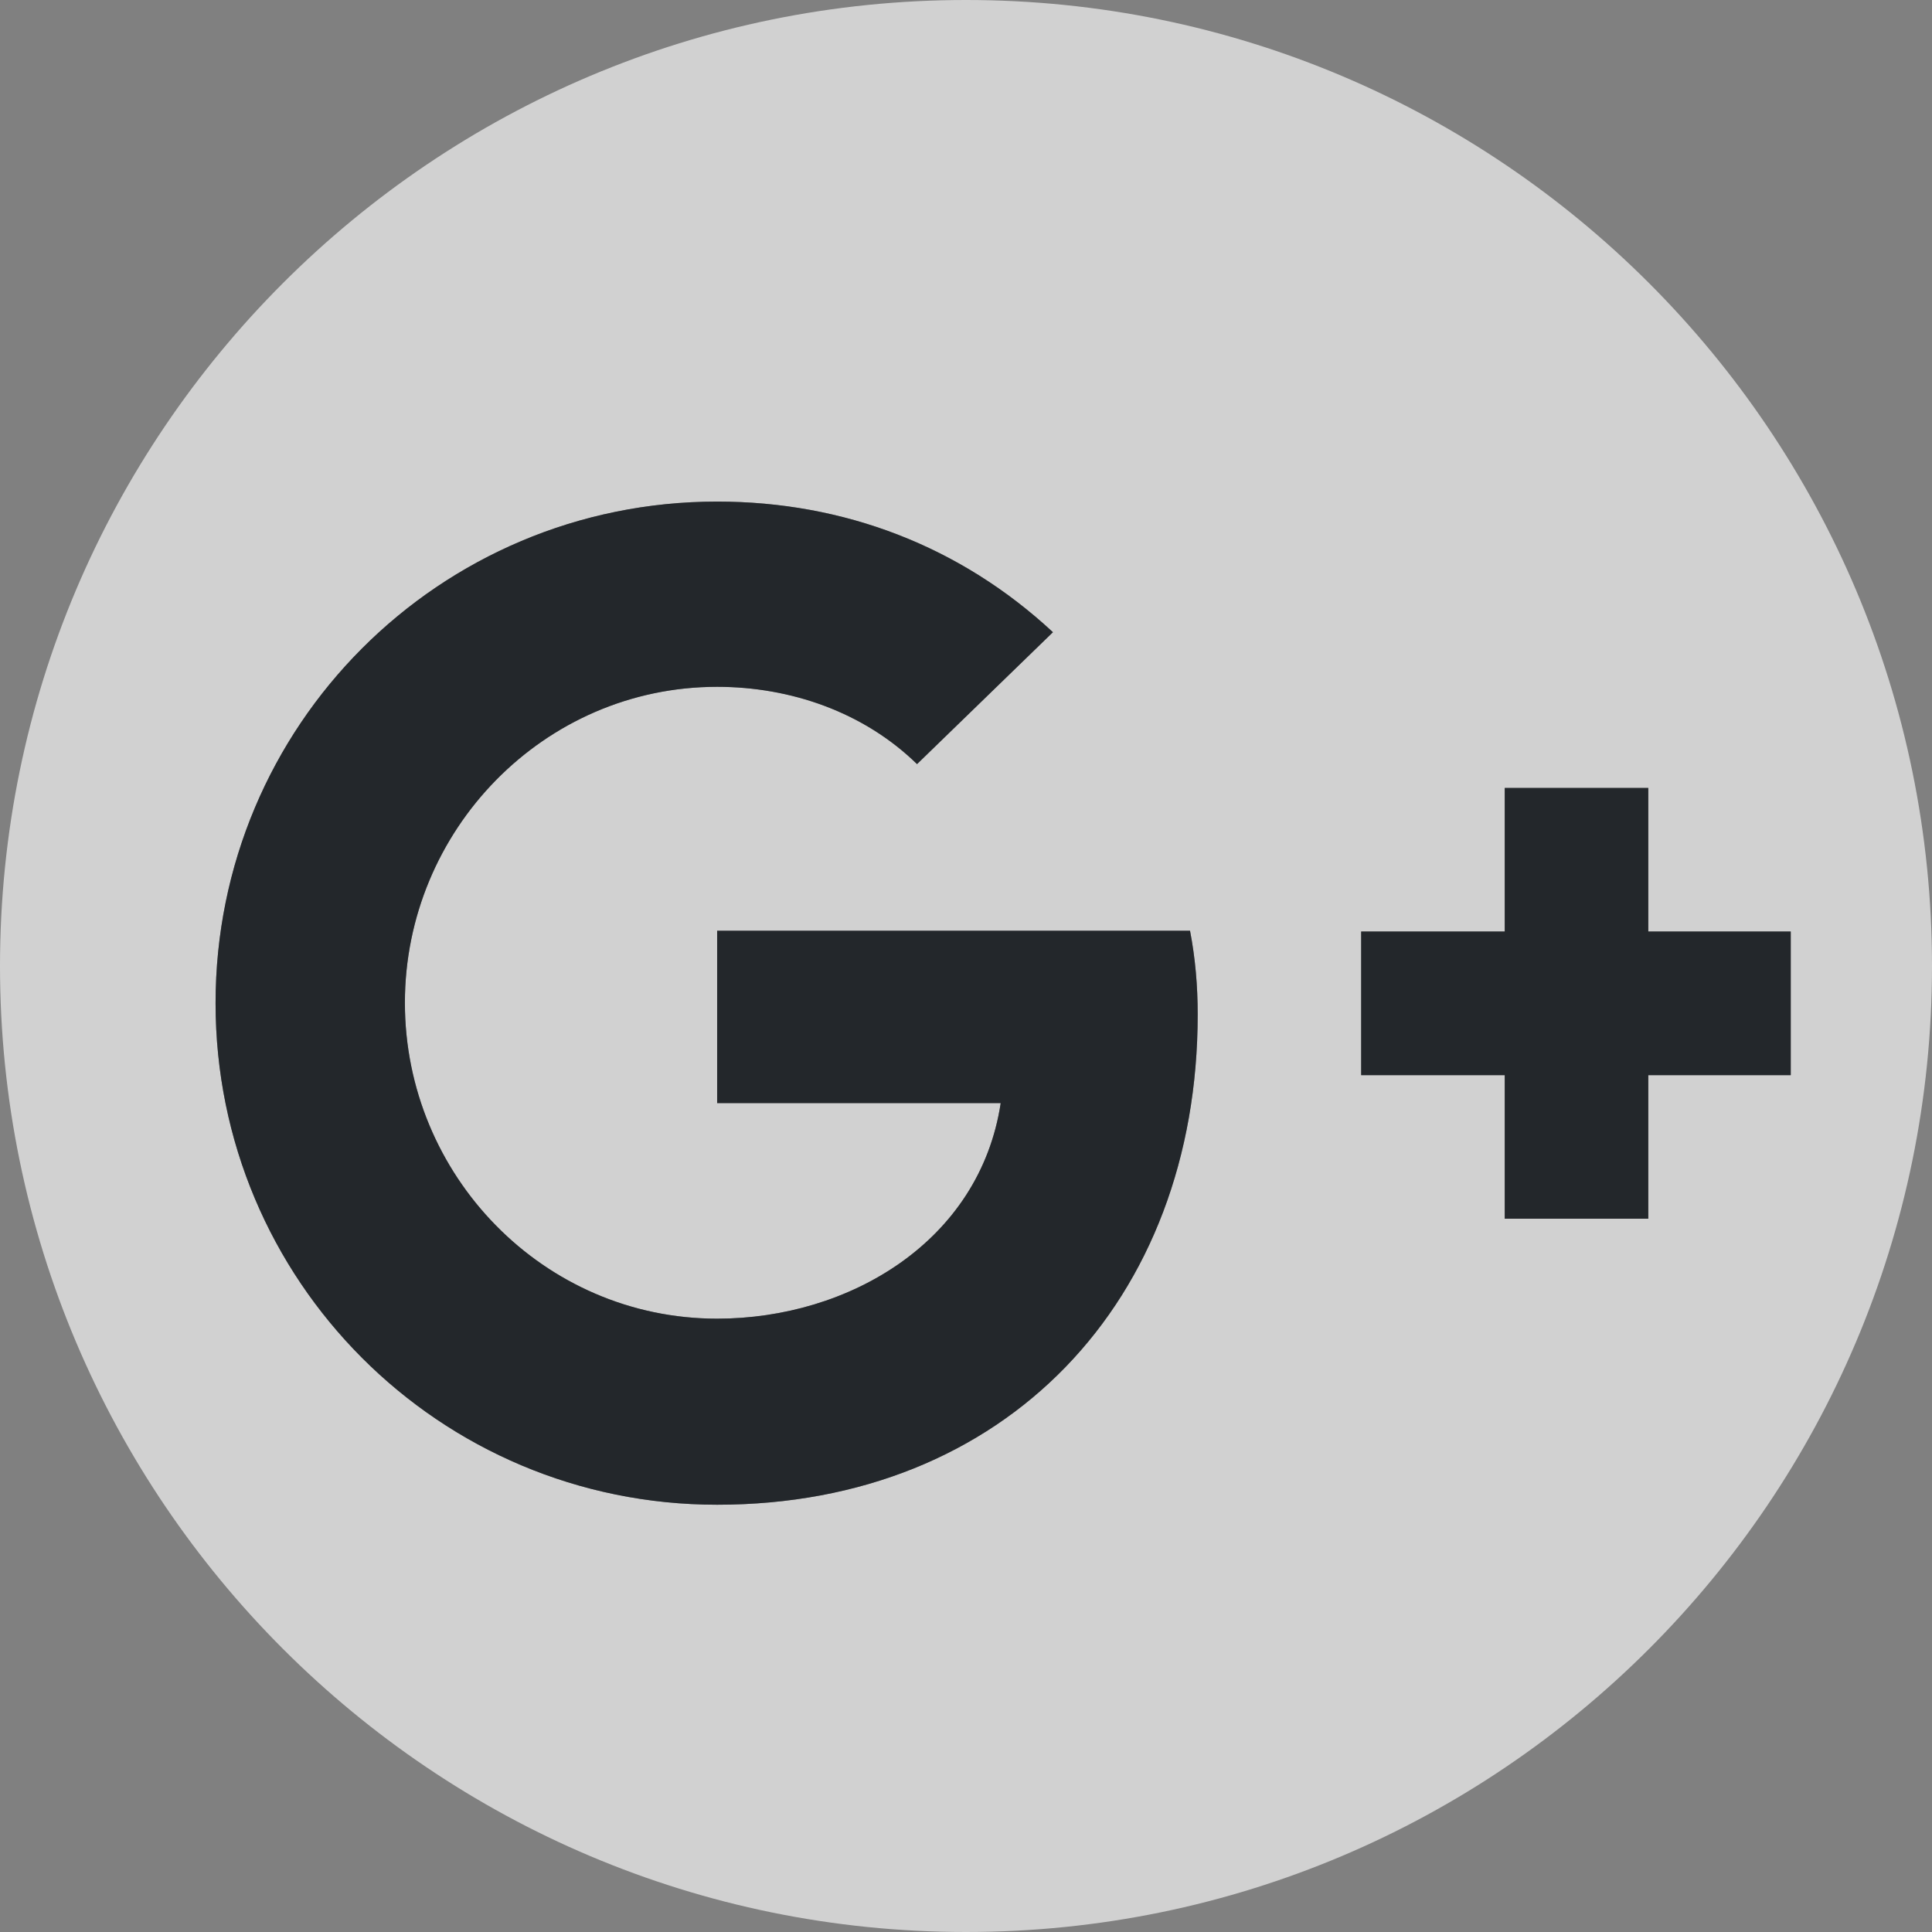 <?xml version="1.0" encoding="UTF-8"?>
<svg width="26px" height="26px" viewBox="0 0 26 26" version="1.1" xmlns="http://www.w3.org/2000/svg" xmlns:xlink="http://www.w3.org/1999/xlink">
    <rect x="0" y="0" width="26" height="26" fill="#808080" stroke="none"/>
    <!-- Generator: sketchtool 55.2 (78181) - https://sketchapp.com -->
    <title>E6D533CE-13BF-46E5-8219-7375A107A4C7@1.5x</title>
    <desc>Created with sketchtool.</desc>
    <g id="Page-1" stroke="none" stroke-width="1" fill="none" fill-rule="evenodd">
        <g id="HOME-" transform="translate(-1207, -1470)" fill-rule="nonzero">
            <g id="Bottom-filler" transform="translate(0, 1432)">
                <g id="Group-3" transform="translate(1161, 38)">
                    <g id="google-plus" transform="translate(46, 0)">
                        <path d="M13,0 C5.824,0 0,5.824 0,13 C0,20.176 5.824,26 13,26 C20.176,26 26,20.176 26,13 C26,5.824 20.176,0 13,0 Z M9.651,20.25 C5.906,20.25 2.901,17.229 2.901,13.5 C2.901,9.771 5.906,6.75 9.651,6.75 C11.355,6.75 12.923,7.349 14.17,8.508 L12.341,10.283 C11.622,9.581 10.637,9.243 9.651,9.243 C7.316,9.243 5.449,11.176 5.449,13.495 C5.449,15.814 7.311,17.746 9.651,17.746 C11.426,17.746 13.184,16.706 13.467,14.845 L9.651,14.845 L9.651,12.526 L16.015,12.526 C16.086,12.896 16.118,13.266 16.118,13.652 C16.118,17.506 13.533,20.25 9.651,20.25 Z M22.182,14.469 L22.182,16.401 L20.25,16.401 L20.25,14.469 L18.318,14.469 L18.318,12.536 L20.25,12.536 L20.25,10.604 L22.182,10.604 L22.182,12.536 L24.099,12.536 L24.099,14.469 L22.182,14.469 Z" id="Shape" fill="#FFFFFF" opacity="0.64"></path>
                        <path d="M9.651,20.25 C5.906,20.25 2.901,17.229 2.901,13.5 C2.901,9.771 5.906,6.75 9.651,6.75 C11.355,6.75 12.923,7.349 14.17,8.508 L12.341,10.283 C11.622,9.581 10.637,9.243 9.651,9.243 C7.316,9.243 5.449,11.176 5.449,13.495 C5.449,15.814 7.311,17.746 9.651,17.746 C11.426,17.746 13.184,16.706 13.467,14.845 L9.651,14.845 L9.651,12.526 L16.015,12.526 C16.086,12.896 16.118,13.266 16.118,13.652 C16.118,17.506 13.533,20.25 9.651,20.25 Z" id="Path" fill="#23272B"></path>
                        <polygon id="Path" fill="#23272B" points="22.182 14.469 22.182 16.401 20.25 16.401 20.25 14.469 18.318 14.469 18.318 12.536 20.25 12.536 20.25 10.604 22.182 10.604 22.182 12.536 24.099 12.536 24.099 14.469"></polygon>
                    </g>
                </g>
            </g>
        </g>
    </g>
</svg>